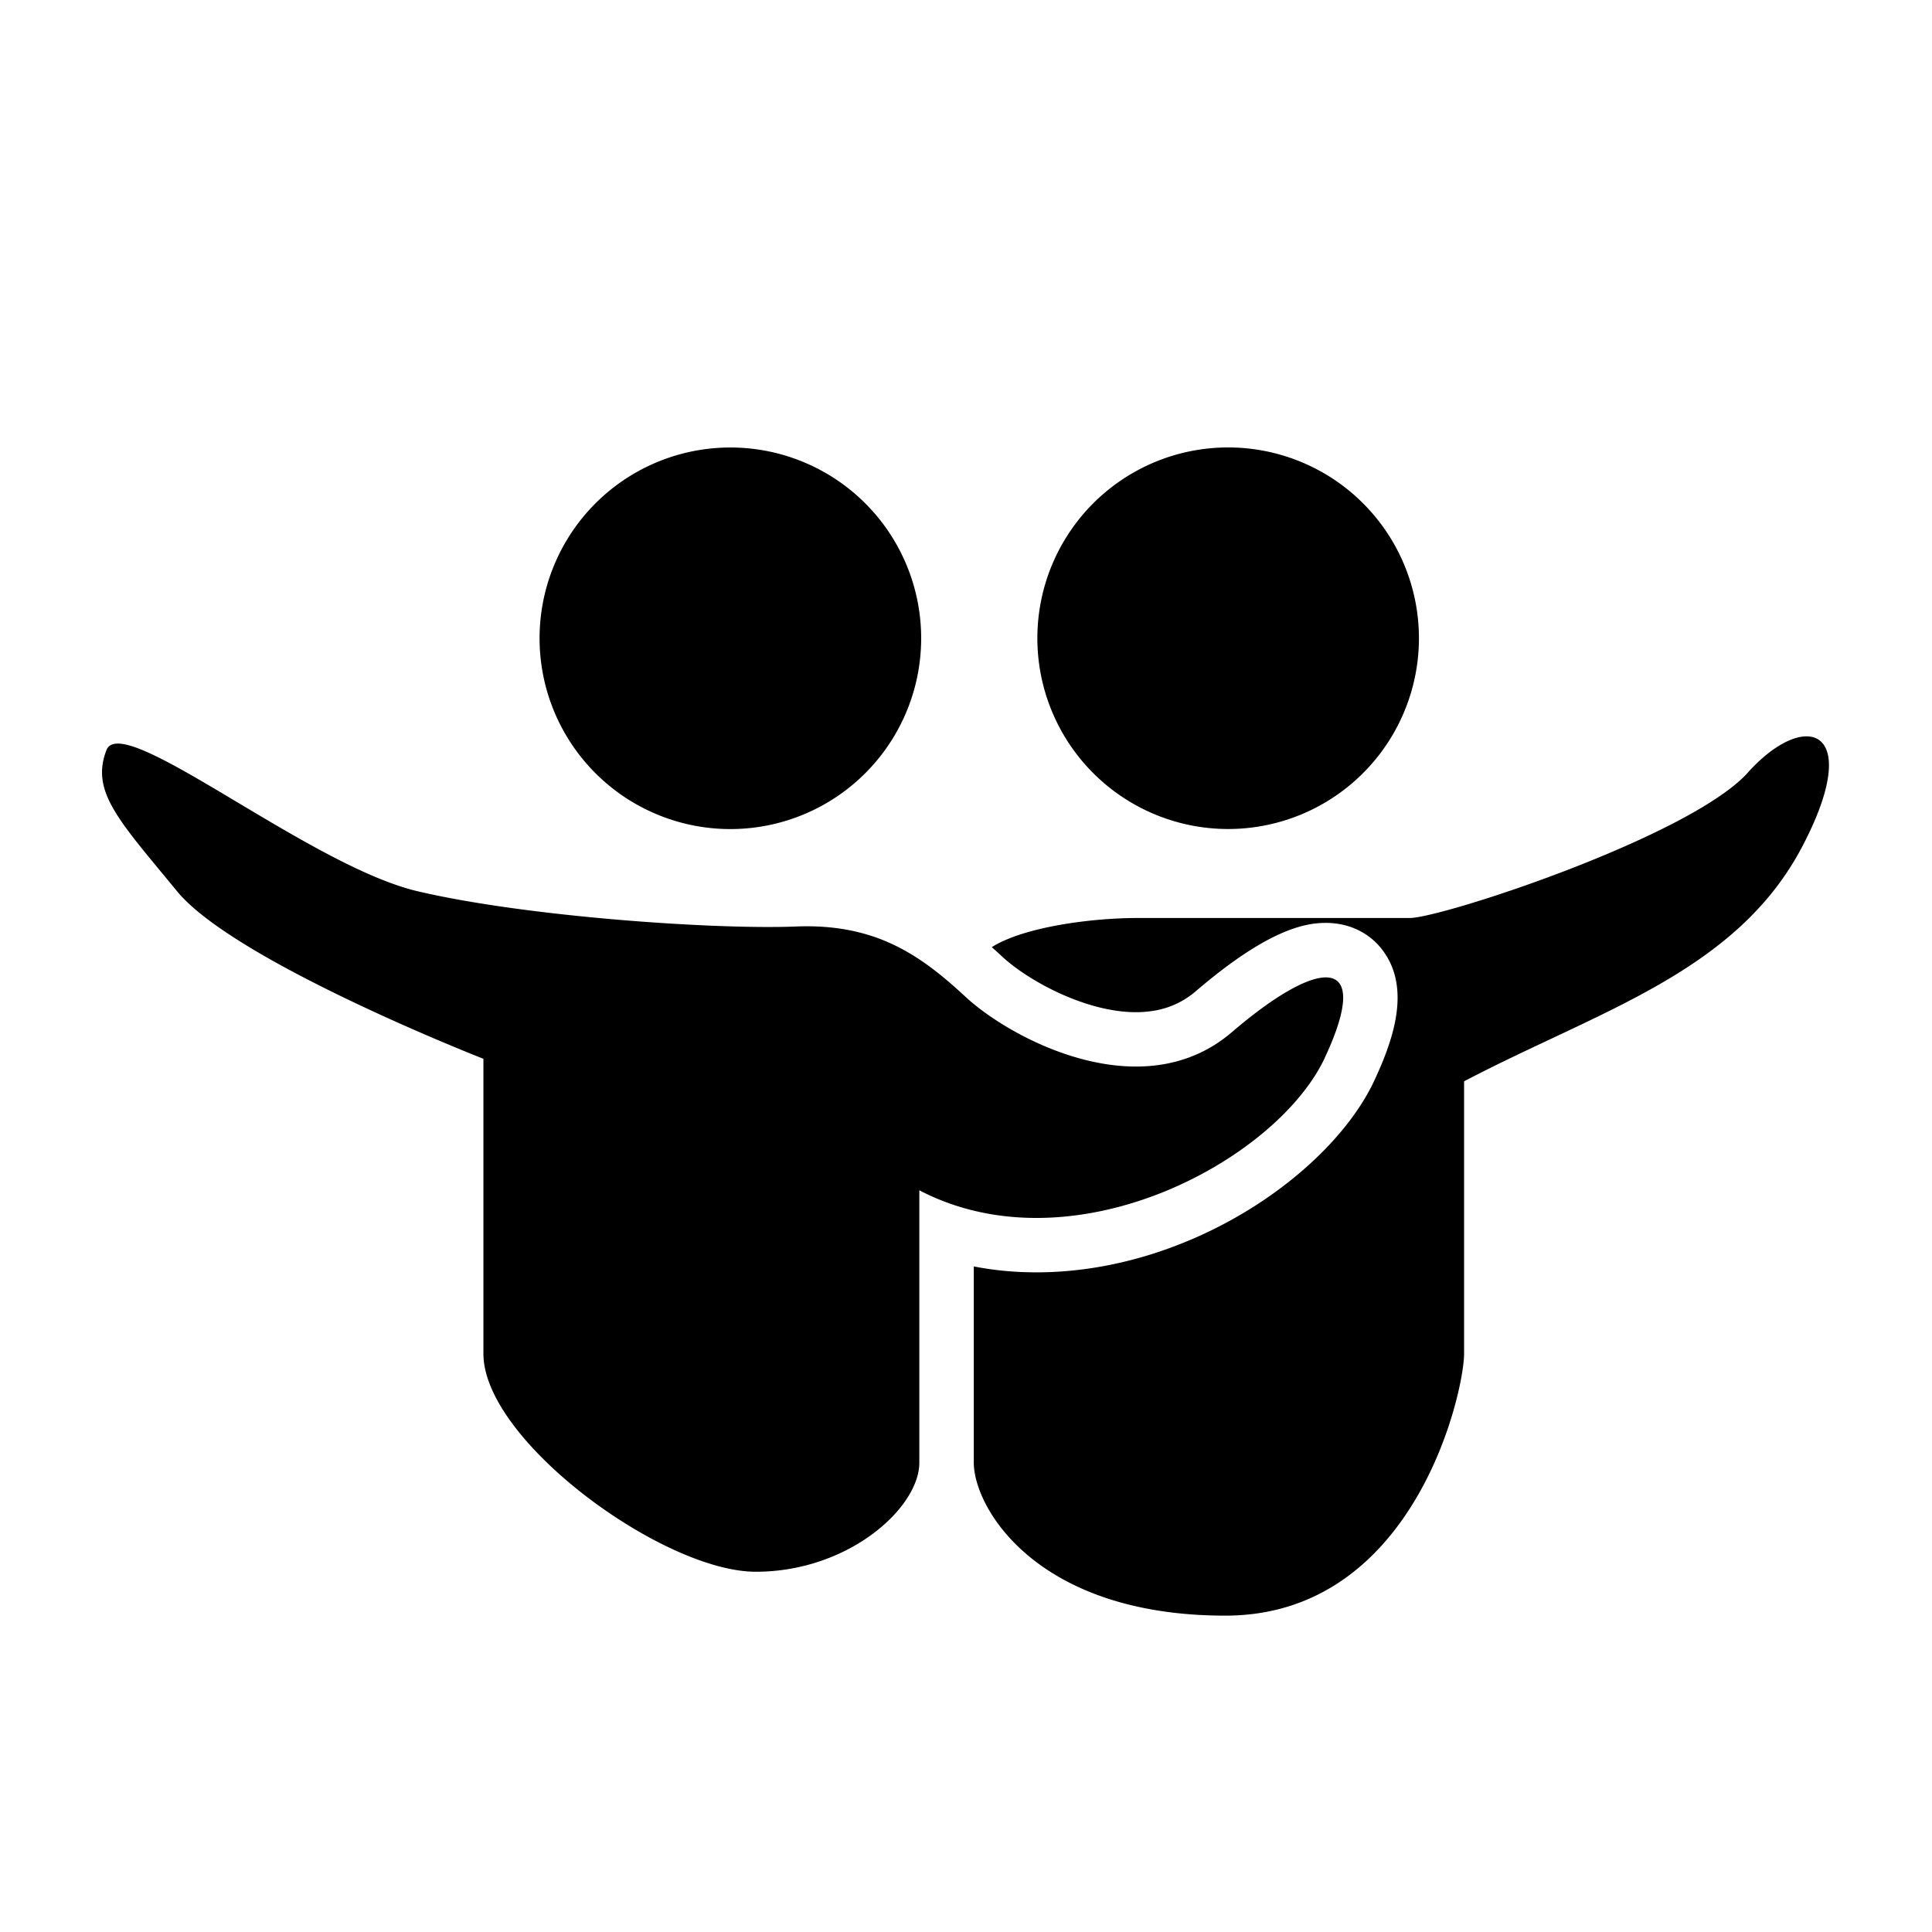 <svg xmlns="http://www.w3.org/2000/svg" width="1em" height="1em" viewBox="0 0 32 32"><path fill="currentColor" d="M28.952 12.795c-.956 1.062-5.073 2.41-5.604 2.41h-4.513c-.75 0-1.877.146-2.408.483q.091.08.18.163c.41.38 1.363.914 2.207.914c.397 0 .723-.115 1-.354c1.178-1.007 1.79-1.125 2.145-1.125c.42 0 .782.193.995.53c.4.627.106 1.446-.194 2.088c-.717 1.524-3.057 3.17-5.594 3.17h-.004q-.532 0-1.033-.098v3.25c0 .743 1.032 2.534 4.166 2.534s3.955-3.702 3.955-4.34v-4.51c2.23-1.17 4.513-1.806 5.605-3.896c1.027-1.964.052-2.28-.903-1.22zm-7.01 4.726c.796-1.698-.053-1.698-1.54-.424s-3.665.105-4.408-.585c-.743-.688-1.486-1.22-2.814-1.166c-1.328.053-4.46-.16-6.267-.585c-1.805-.426-4.895-3-5.15-2.336c-.266.69.21 1.168 1.168 2.335c.956 1.168 5.076 2.777 5.076 2.777v4.886c0 1.435 2.973 3.61 4.512 3.61s2.708-1.062 2.708-1.806v-4.512c2.55 1.33 5.92-.494 6.716-2.194zm-1.6-3.79a3.16 3.16 0 1 0 0-6.32a3.16 3.16 0 0 0 0 6.32m-8.323 0a3.16 3.16 0 1 0-.002-6.318a3.16 3.16 0 0 0 .001 6.318z"/></svg>